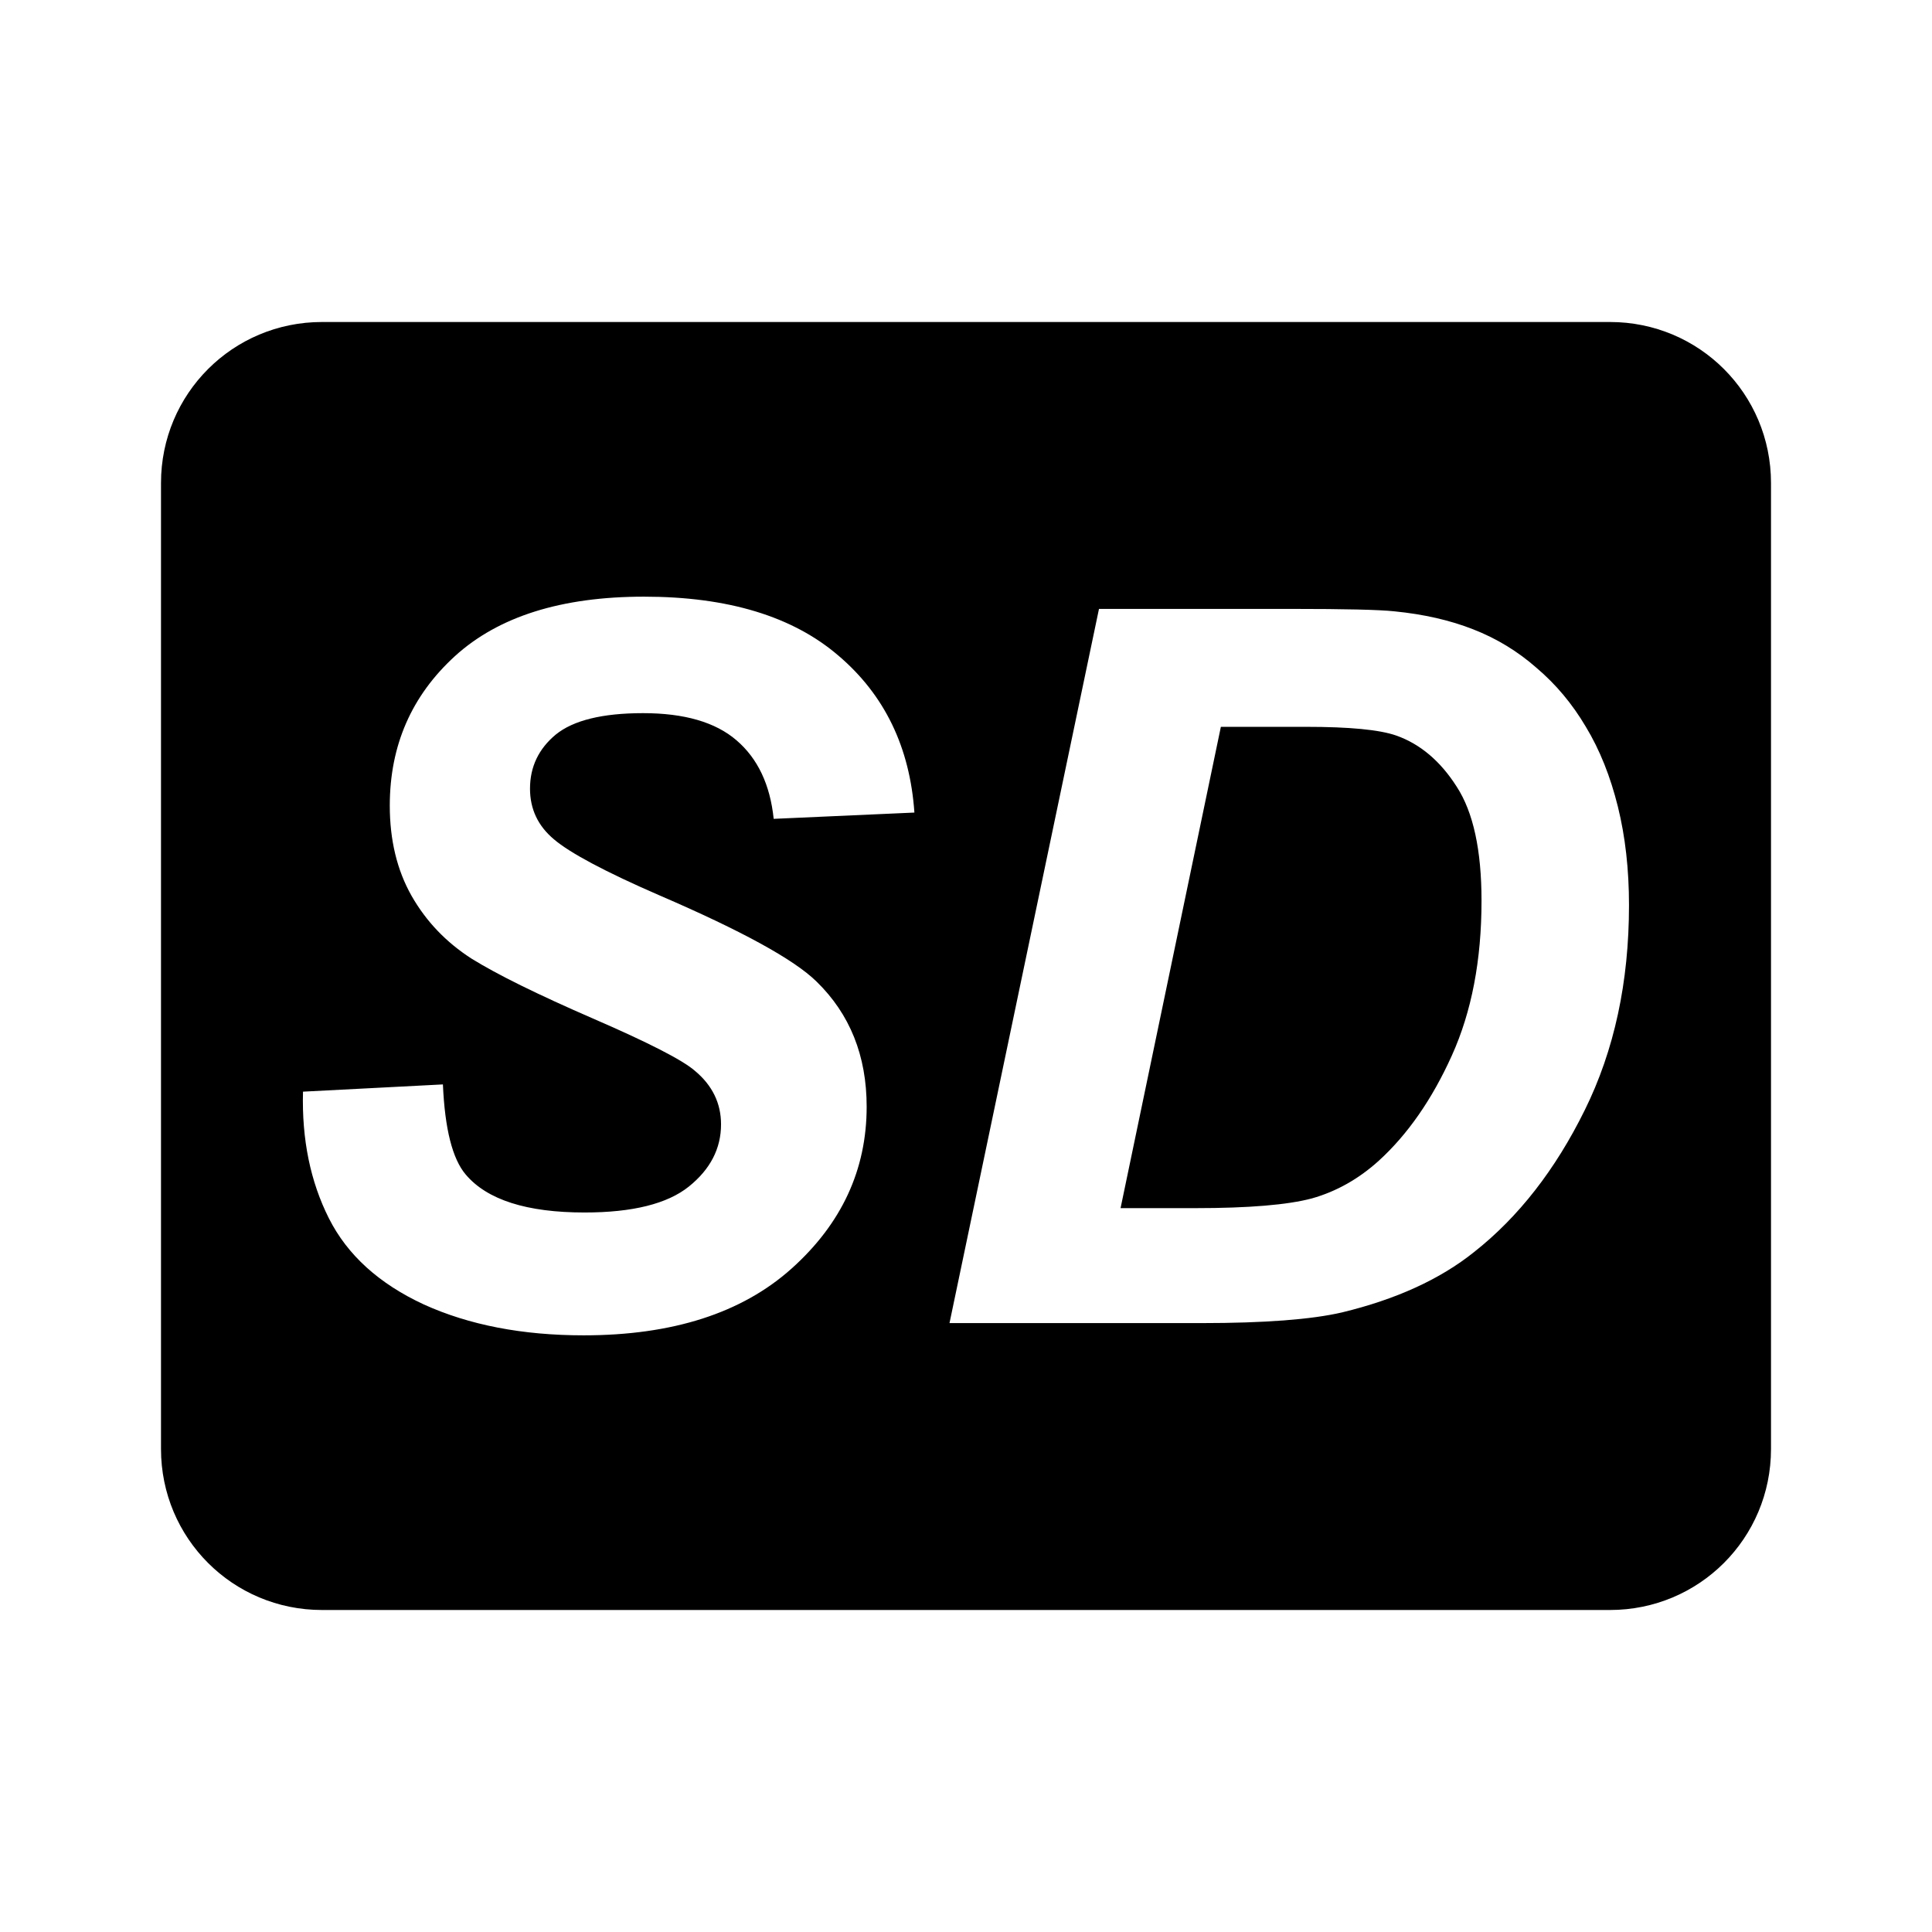 <?xml version="1.0" encoding="UTF-8" standalone="no"?>
<!-- Created with Inkscape (http://www.inkscape.org/) -->

<svg
   xmlns:dc="http://purl.org/dc/elements/1.1/"
   xmlns:cc="http://creativecommons.org/ns#"
   xmlns:rdf="http://www.w3.org/1999/02/22-rdf-syntax-ns#"
   xmlns:svg="http://www.w3.org/2000/svg"
   xmlns="http://www.w3.org/2000/svg"
   xmlns:sodipodi="http://sodipodi.sourceforge.net/DTD/sodipodi-0.dtd"
   xmlns:inkscape="http://www.inkscape.org/namespaces/inkscape"
   width="24"
   height="24"
   viewBox="0 0 24 24"
   id="svg2"
   version="1.1"
   inkscape:version="0.91 r13725"
   sodipodi:docname="video-sd.svg">
  <defs
     id="defs4" />
  <sodipodi:namedview
     id="base"
     pagecolor="#ffffff"
     bordercolor="#666666"
     borderopacity="1.0"
     inkscape:pageopacity="0.0"
     inkscape:pageshadow="2"
     inkscape:zoom="45.254833"
     inkscape:cx="15.376942"
     inkscape:cy="10.221038"
     inkscape:document-units="px"
     inkscape:current-layer="layer1"
     showgrid="true"
     units="px"
     showguides="true"
     inkscape:guide-bbox="true"
     inkscape:window-width="3188"
     inkscape:window-height="1708"
     inkscape:window-x="0"
     inkscape:window-y="36"
     inkscape:window-maximized="0"
     inkscape:object-nodes="true"
     inkscape:snap-intersection-paths="true"
     inkscape:object-paths="true"
     inkscape:snap-bbox="true"
     inkscape:bbox-nodes="true"
     inkscape:bbox-paths="true"
     inkscape:snap-global="true"
     inkscape:snap-grids="true"
     inkscape:snap-others="true"
     inkscape:snap-nodes="true"
     inkscape:snap-bbox-midpoints="true"
     inkscape:snap-bbox-edge-midpoints="true">
    <inkscape:grid
       type="xygrid"
       id="grid4136"
       empspacing="4"
       dotted="false" />
    <sodipodi:guide
       position="2,12"
       orientation="1,0"
       id="guide4138" />
    <sodipodi:guide
       position="22,12"
       orientation="1,0"
       id="guide4140" />
    <sodipodi:guide
       position="21,22"
       orientation="0,1"
       id="guide4142" />
    <sodipodi:guide
       position="21,2"
       orientation="0,1"
       id="guide4144" />
    <sodipodi:guide
       position="13,13"
       orientation="-0.707,0.707"
       id="guide4146"
       inkscape:label=""
       inkscape:color="rgb(197,197,222)" />
    <sodipodi:guide
       position="20,4"
       orientation="0.707,0.707"
       id="guide4148"
       inkscape:label=""
       inkscape:color="rgb(197,197,222)" />
    <sodipodi:guide
       position="12,12"
       orientation="1,0"
       id="guide4150"
       inkscape:label=""
       inkscape:color="rgb(197,197,222)" />
    <sodipodi:guide
       position="13,12"
       orientation="0,1"
       id="guide4152"
       inkscape:label=""
       inkscape:color="rgb(197,197,222)" />
    <sodipodi:guide
       position="4,11"
       orientation="1,0"
       id="guide4247"
       inkscape:label=""
       inkscape:color="rgb(163,192,115)" />
    <sodipodi:guide
       position="20,3"
       orientation="1,0"
       id="guide4249"
       inkscape:label=""
       inkscape:color="rgb(163,192,115)" />
    <sodipodi:guide
       position="10,20"
       orientation="1.2246468e-16,-1"
       id="guide4251"
       inkscape:label=""
       inkscape:color="rgb(163,192,115)" />
    <sodipodi:guide
       position="8,4"
       orientation="0,1"
       id="guide4253"
       inkscape:label=""
       inkscape:color="rgb(163,192,115)" />
    <sodipodi:guide
       position="8.043,14.938"
       orientation="1,0"
       id="guide4255"
       inkscape:label=""
       inkscape:color="rgb(197,197,222)" />
    <sodipodi:guide
       position="16,14"
       orientation="1,0"
       id="guide4257"
       inkscape:label=""
       inkscape:color="rgb(197,197,222)" />
    <sodipodi:guide
       position="16,16"
       orientation="0,1"
       id="guide4259"
       inkscape:label=""
       inkscape:color="rgb(197,197,222)" />
    <sodipodi:guide
       position="18,8"
       orientation="0,1"
       id="guide4261"
       inkscape:label=""
       inkscape:color="rgb(197,197,222)" />
  </sodipodi:namedview>
  <g
     inkscape:label="Layer 1"
     inkscape:groupmode="layer"
     id="layer1"
     transform="translate(0,-1028.362)">
    <path
       style="fill:#000000;fill-opacity:1;stroke:none;stroke-opacity:1"
       d="M 4 4 C 2.892 4 2 4.892 2 6 L 2 18 C 2 19.108 2.892 20 4 20 L 20 20 C 21.108 20 22 19.108 22 18 L 22 6 C 22 4.892 21.108 4 20 4 L 4 4 z M 8 7.412 C 9.041 7.412 9.847 7.656 10.416 8.145 C 10.989 8.633 11.303 9.283 11.359 10.094 L 9.611 10.172 C 9.567 9.748 9.413 9.423 9.15 9.197 C 8.888 8.971 8.501 8.859 7.988 8.859 C 7.484 8.859 7.122 8.948 6.904 9.125 C 6.69 9.303 6.584 9.527 6.584 9.797 C 6.584 10.051 6.683 10.26 6.881 10.426 C 7.079 10.595 7.516 10.829 8.193 11.123 C 9.214 11.563 9.864 11.919 10.143 12.193 C 10.558 12.597 10.766 13.115 10.766 13.748 C 10.766 14.531 10.455 15.201 9.834 15.758 C 9.217 16.311 8.355 16.588 7.25 16.588 C 6.487 16.588 5.826 16.459 5.266 16.205 C 4.709 15.947 4.316 15.591 4.086 15.135 C 3.856 14.679 3.748 14.154 3.764 13.561 L 5.502 13.471 C 5.526 14.023 5.62 14.396 5.785 14.59 C 6.051 14.905 6.544 15.062 7.262 15.062 C 7.859 15.062 8.29 14.954 8.557 14.74 C 8.823 14.526 8.957 14.269 8.957 13.967 C 8.957 13.705 8.849 13.482 8.631 13.301 C 8.478 13.168 8.055 12.951 7.365 12.652 C 6.679 12.354 6.176 12.106 5.857 11.908 C 5.543 11.706 5.295 11.448 5.113 11.129 C 4.932 10.81 4.842 10.435 4.842 10.008 C 4.842 9.261 5.112 8.643 5.652 8.15 C 6.193 7.658 6.975 7.412 8 7.412 z M 13.652 7.564 L 16.043 7.564 C 16.709 7.564 17.135 7.574 17.32 7.594 C 17.687 7.63 18.014 7.705 18.301 7.818 C 18.591 7.931 18.854 8.091 19.088 8.297 C 19.326 8.499 19.53 8.741 19.699 9.027 C 19.873 9.314 20.005 9.646 20.098 10.021 C 20.19 10.393 20.236 10.8 20.236 11.244 C 20.236 12.2 20.053 13.049 19.686 13.791 C 19.322 14.529 18.865 15.117 18.312 15.553 C 17.889 15.892 17.342 16.141 16.672 16.303 C 16.293 16.391 15.711 16.436 14.924 16.436 L 11.795 16.436 L 13.652 7.564 z M 15.166 9.029 L 13.92 15.008 L 14.846 15.008 C 15.515 15.008 15.998 14.967 16.297 14.887 C 16.599 14.802 16.877 14.646 17.127 14.42 C 17.486 14.093 17.789 13.658 18.035 13.113 C 18.281 12.569 18.404 11.928 18.404 11.189 C 18.404 10.56 18.301 10.088 18.096 9.773 C 17.894 9.455 17.642 9.242 17.344 9.137 C 17.134 9.064 16.761 9.029 16.225 9.029 L 15.166 9.029 z "
       transform="translate(0,1028.362)"
       id="rect4159" />
  </g>
</svg>
